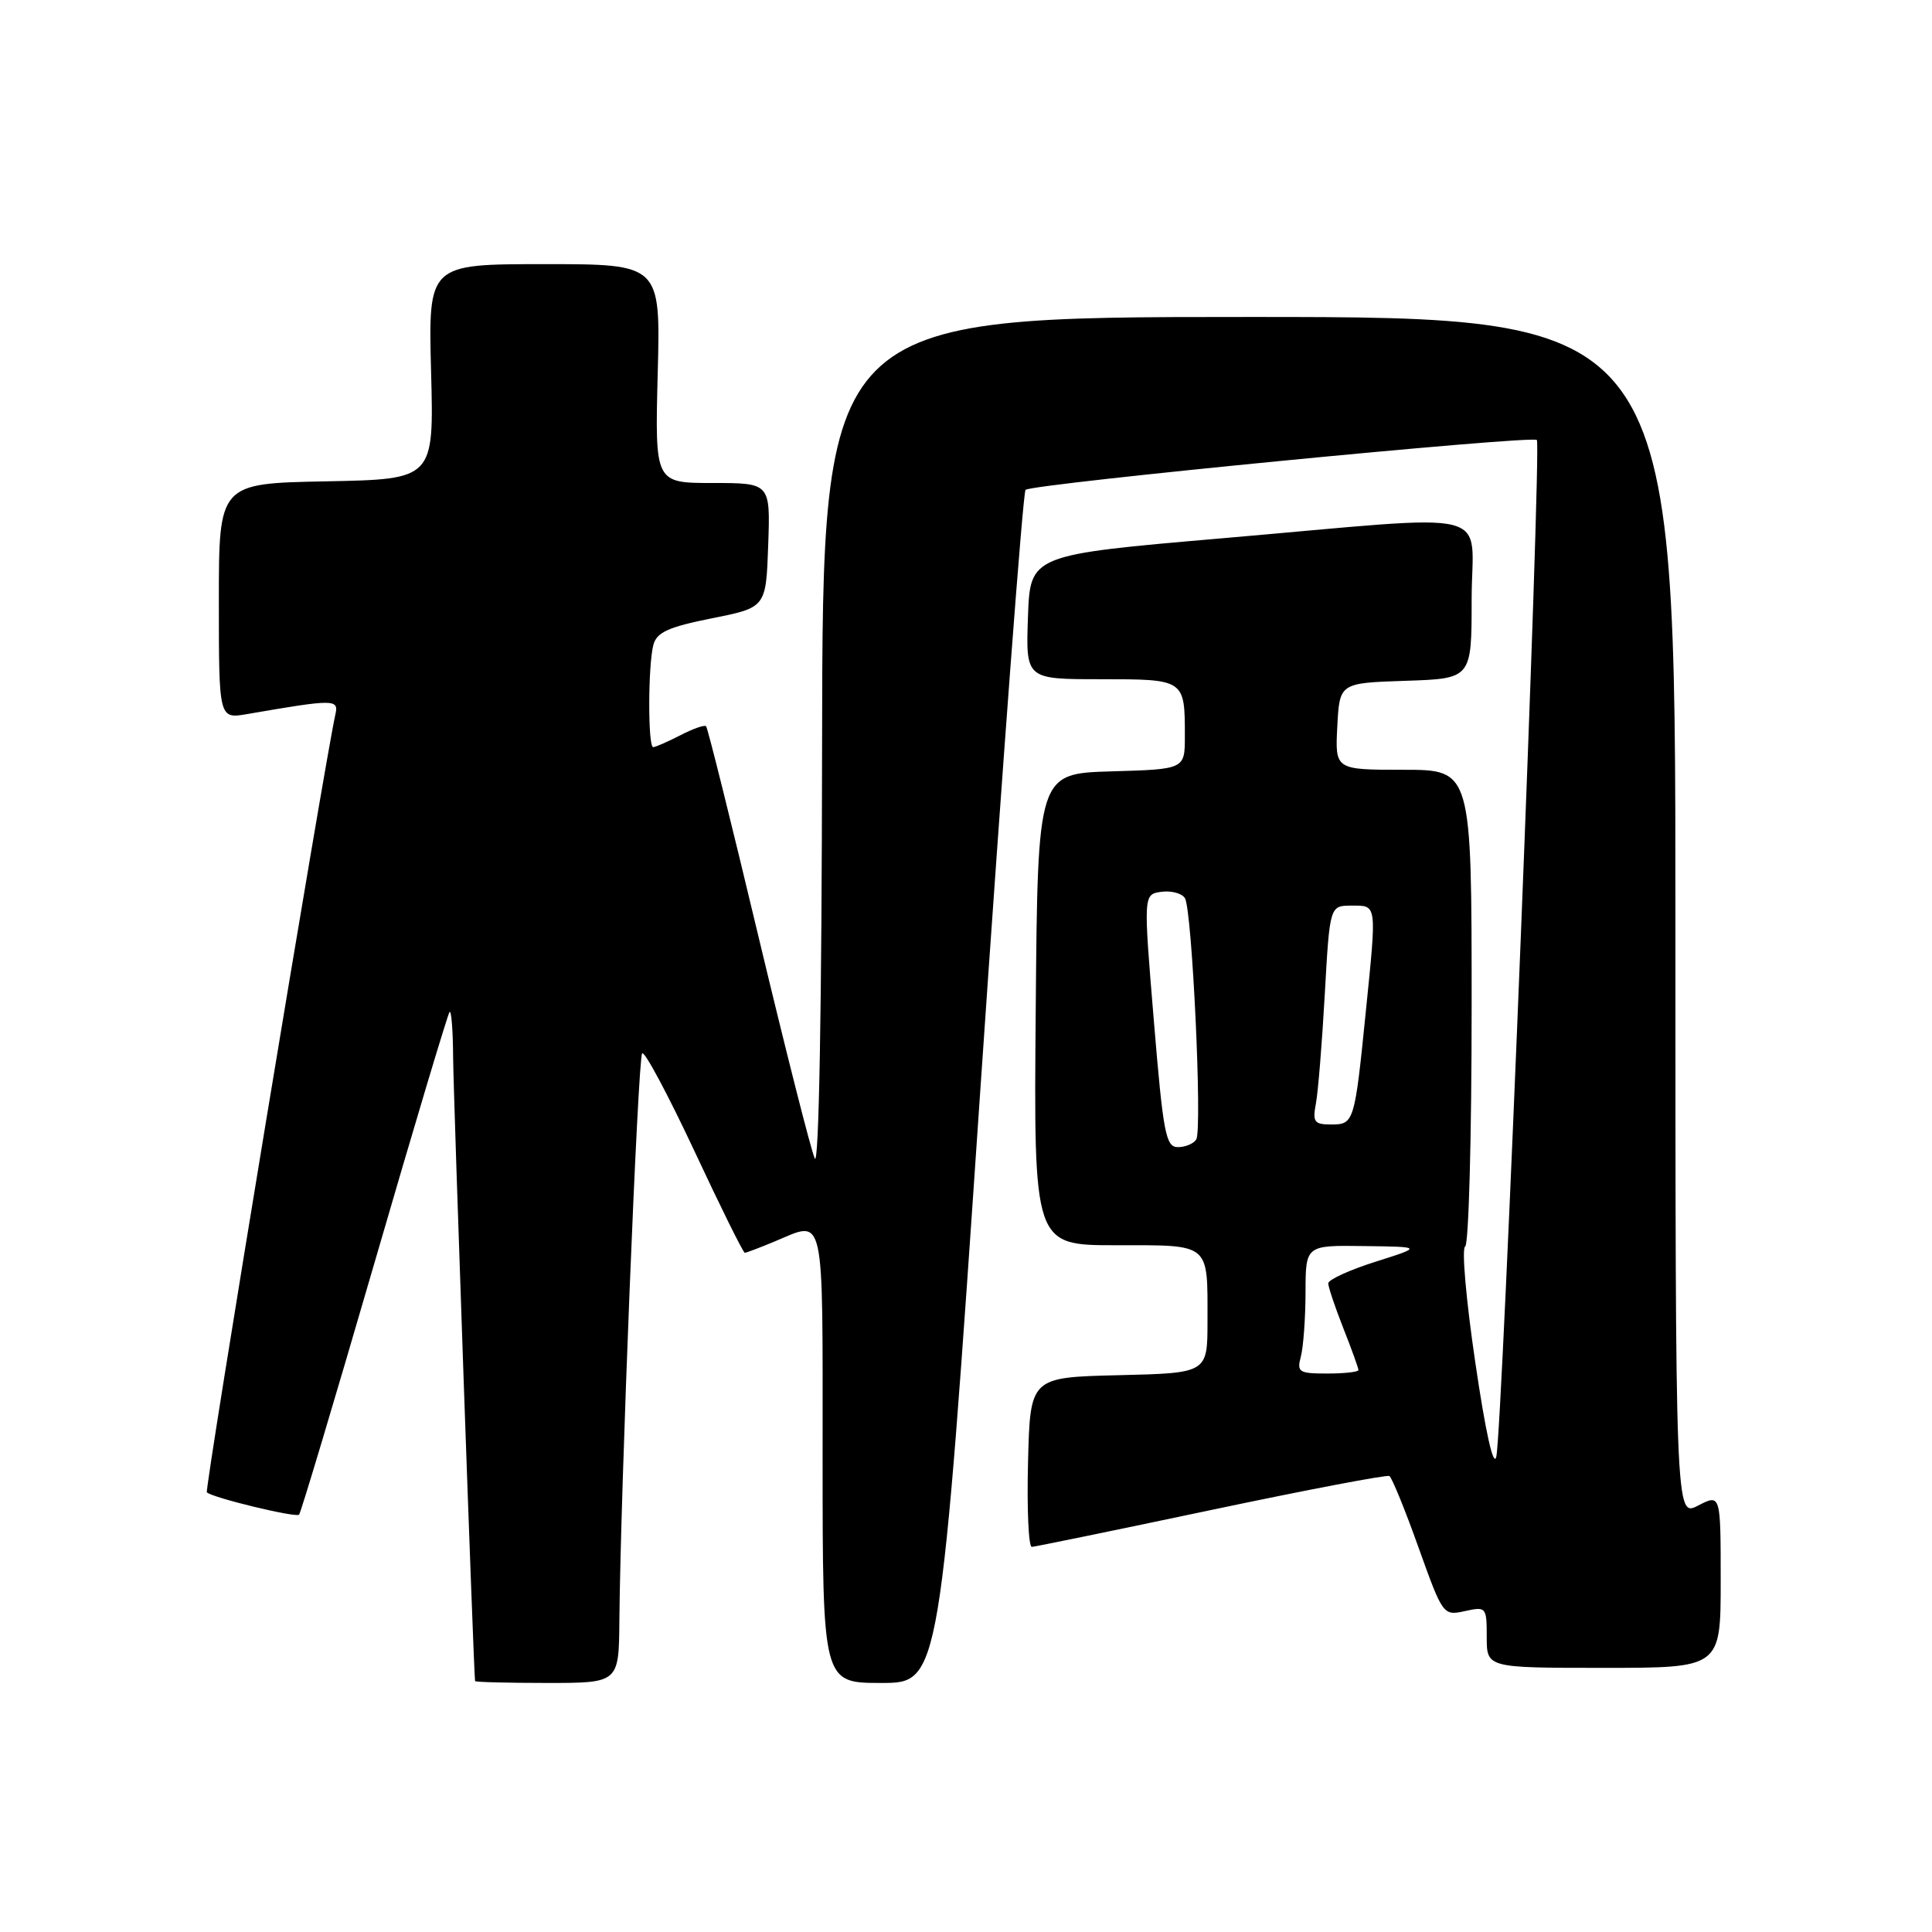 <?xml version="1.0" encoding="UTF-8" standalone="no"?>
<!DOCTYPE svg PUBLIC "-//W3C//DTD SVG 1.1//EN" "http://www.w3.org/Graphics/SVG/1.1/DTD/svg11.dtd" >
<svg xmlns="http://www.w3.org/2000/svg" xmlns:xlink="http://www.w3.org/1999/xlink" version="1.1" viewBox="0 0 256 256">
 <g >
 <path fill="currentColor"
d=" M 82.07 214.75 C 82.22 197.63 84.53 140.13 85.09 139.57 C 85.42 139.25 88.52 145.07 92.00 152.49 C 95.47 159.92 98.48 166.00 98.69 166.00 C 98.90 166.00 100.68 165.32 102.65 164.50 C 109.38 161.69 109.00 159.98 109.00 193.00 C 109.00 223.00 109.00 223.00 116.77 223.00 C 124.55 223.00 124.55 223.00 129.91 144.25 C 132.87 100.94 135.55 65.23 135.89 64.91 C 136.70 64.11 202.99 57.66 203.64 58.30 C 204.28 58.94 199.07 189.61 198.27 193.00 C 197.91 194.56 196.85 189.86 195.48 180.50 C 194.26 172.25 193.66 165.35 194.14 165.17 C 194.61 164.98 195.00 150.70 195.00 133.42 C 195.00 102.00 195.00 102.00 185.95 102.00 C 176.90 102.00 176.90 102.00 177.20 96.25 C 177.50 90.50 177.50 90.50 186.25 90.21 C 195.00 89.92 195.00 89.92 195.00 79.46 C 195.00 67.10 199.13 68.12 162.00 71.32 C 136.50 73.52 136.50 73.52 136.21 81.76 C 135.92 90.00 135.92 90.00 145.85 90.00 C 157.00 90.00 157.00 90.00 157.00 97.55 C 157.00 101.93 157.00 101.93 147.25 102.21 C 137.50 102.50 137.50 102.50 137.24 133.75 C 136.97 165.00 136.97 165.00 147.88 165.00 C 160.49 165.00 160.00 164.60 160.00 175.05 C 160.00 181.94 160.00 181.94 148.25 182.22 C 136.50 182.50 136.50 182.50 136.22 193.75 C 136.06 199.94 136.29 204.99 136.72 204.97 C 137.15 204.95 147.85 202.75 160.50 200.08 C 173.15 197.41 183.77 195.39 184.10 195.58 C 184.43 195.78 186.17 200.02 187.95 205.02 C 191.18 214.03 191.23 214.11 194.10 213.48 C 196.93 212.86 197.00 212.94 197.00 216.92 C 197.00 221.00 197.00 221.00 212.50 221.00 C 228.00 221.00 228.00 221.00 228.00 209.47 C 228.00 197.95 228.00 197.95 225.00 199.50 C 222.00 201.05 222.00 201.05 222.00 121.53 C 222.00 42.00 222.00 42.00 165.50 42.00 C 109.00 42.00 109.00 42.00 108.93 98.75 C 108.89 133.64 108.51 154.73 107.96 153.50 C 107.46 152.40 104.10 139.15 100.49 124.05 C 96.89 108.95 93.77 96.43 93.56 96.23 C 93.35 96.02 91.82 96.56 90.14 97.43 C 88.47 98.29 86.85 99.00 86.55 99.00 C 85.84 99.00 85.86 88.12 86.58 85.43 C 87.03 83.78 88.58 83.08 94.32 81.93 C 101.50 80.50 101.50 80.50 101.79 72.25 C 102.08 64.00 102.08 64.00 94.43 64.00 C 86.78 64.00 86.78 64.00 87.15 49.50 C 87.53 35.00 87.53 35.00 72.14 35.00 C 56.75 35.00 56.75 35.00 57.12 49.25 C 57.50 63.50 57.50 63.50 43.25 63.78 C 29.00 64.05 29.00 64.05 29.00 79.66 C 29.00 95.26 29.00 95.26 32.75 94.62 C 44.25 92.63 44.90 92.63 44.45 94.62 C 43.06 100.76 27.08 197.42 27.41 197.74 C 28.11 198.45 39.20 201.13 39.63 200.70 C 39.86 200.47 44.34 185.49 49.60 167.40 C 54.85 149.32 59.34 134.33 59.57 134.09 C 59.81 133.86 60.02 136.55 60.04 140.08 C 60.08 145.29 62.77 221.88 62.95 222.75 C 62.98 222.89 67.28 223.00 72.50 223.00 C 82.00 223.00 82.00 223.00 82.07 214.75 Z  M 172.37 179.75 C 172.70 178.51 172.98 174.69 172.99 171.25 C 173.00 165.00 173.00 165.00 180.75 165.11 C 188.50 165.21 188.50 165.21 182.25 167.19 C 178.81 168.28 176.00 169.57 176.00 170.05 C 176.00 170.53 176.90 173.21 178.00 176.00 C 179.10 178.79 180.00 181.28 180.00 181.54 C 180.00 181.79 178.15 182.00 175.88 182.00 C 172.10 182.00 171.82 181.82 172.37 179.75 Z  M 152.89 135.25 C 151.50 118.50 151.50 118.50 153.89 118.17 C 155.21 117.99 156.61 118.37 157.01 119.01 C 157.96 120.55 159.33 149.66 158.51 150.98 C 158.17 151.54 157.07 152.00 156.08 152.00 C 154.47 152.00 154.13 150.20 152.89 135.25 Z  M 174.36 146.25 C 174.65 144.74 175.18 138.21 175.54 131.75 C 176.20 120.00 176.20 120.00 179.10 120.00 C 182.49 120.00 182.44 119.60 180.96 134.21 C 179.50 148.71 179.41 149.00 176.40 149.00 C 174.15 149.00 173.90 148.67 174.36 146.25 Z "/>
</g>
</svg>